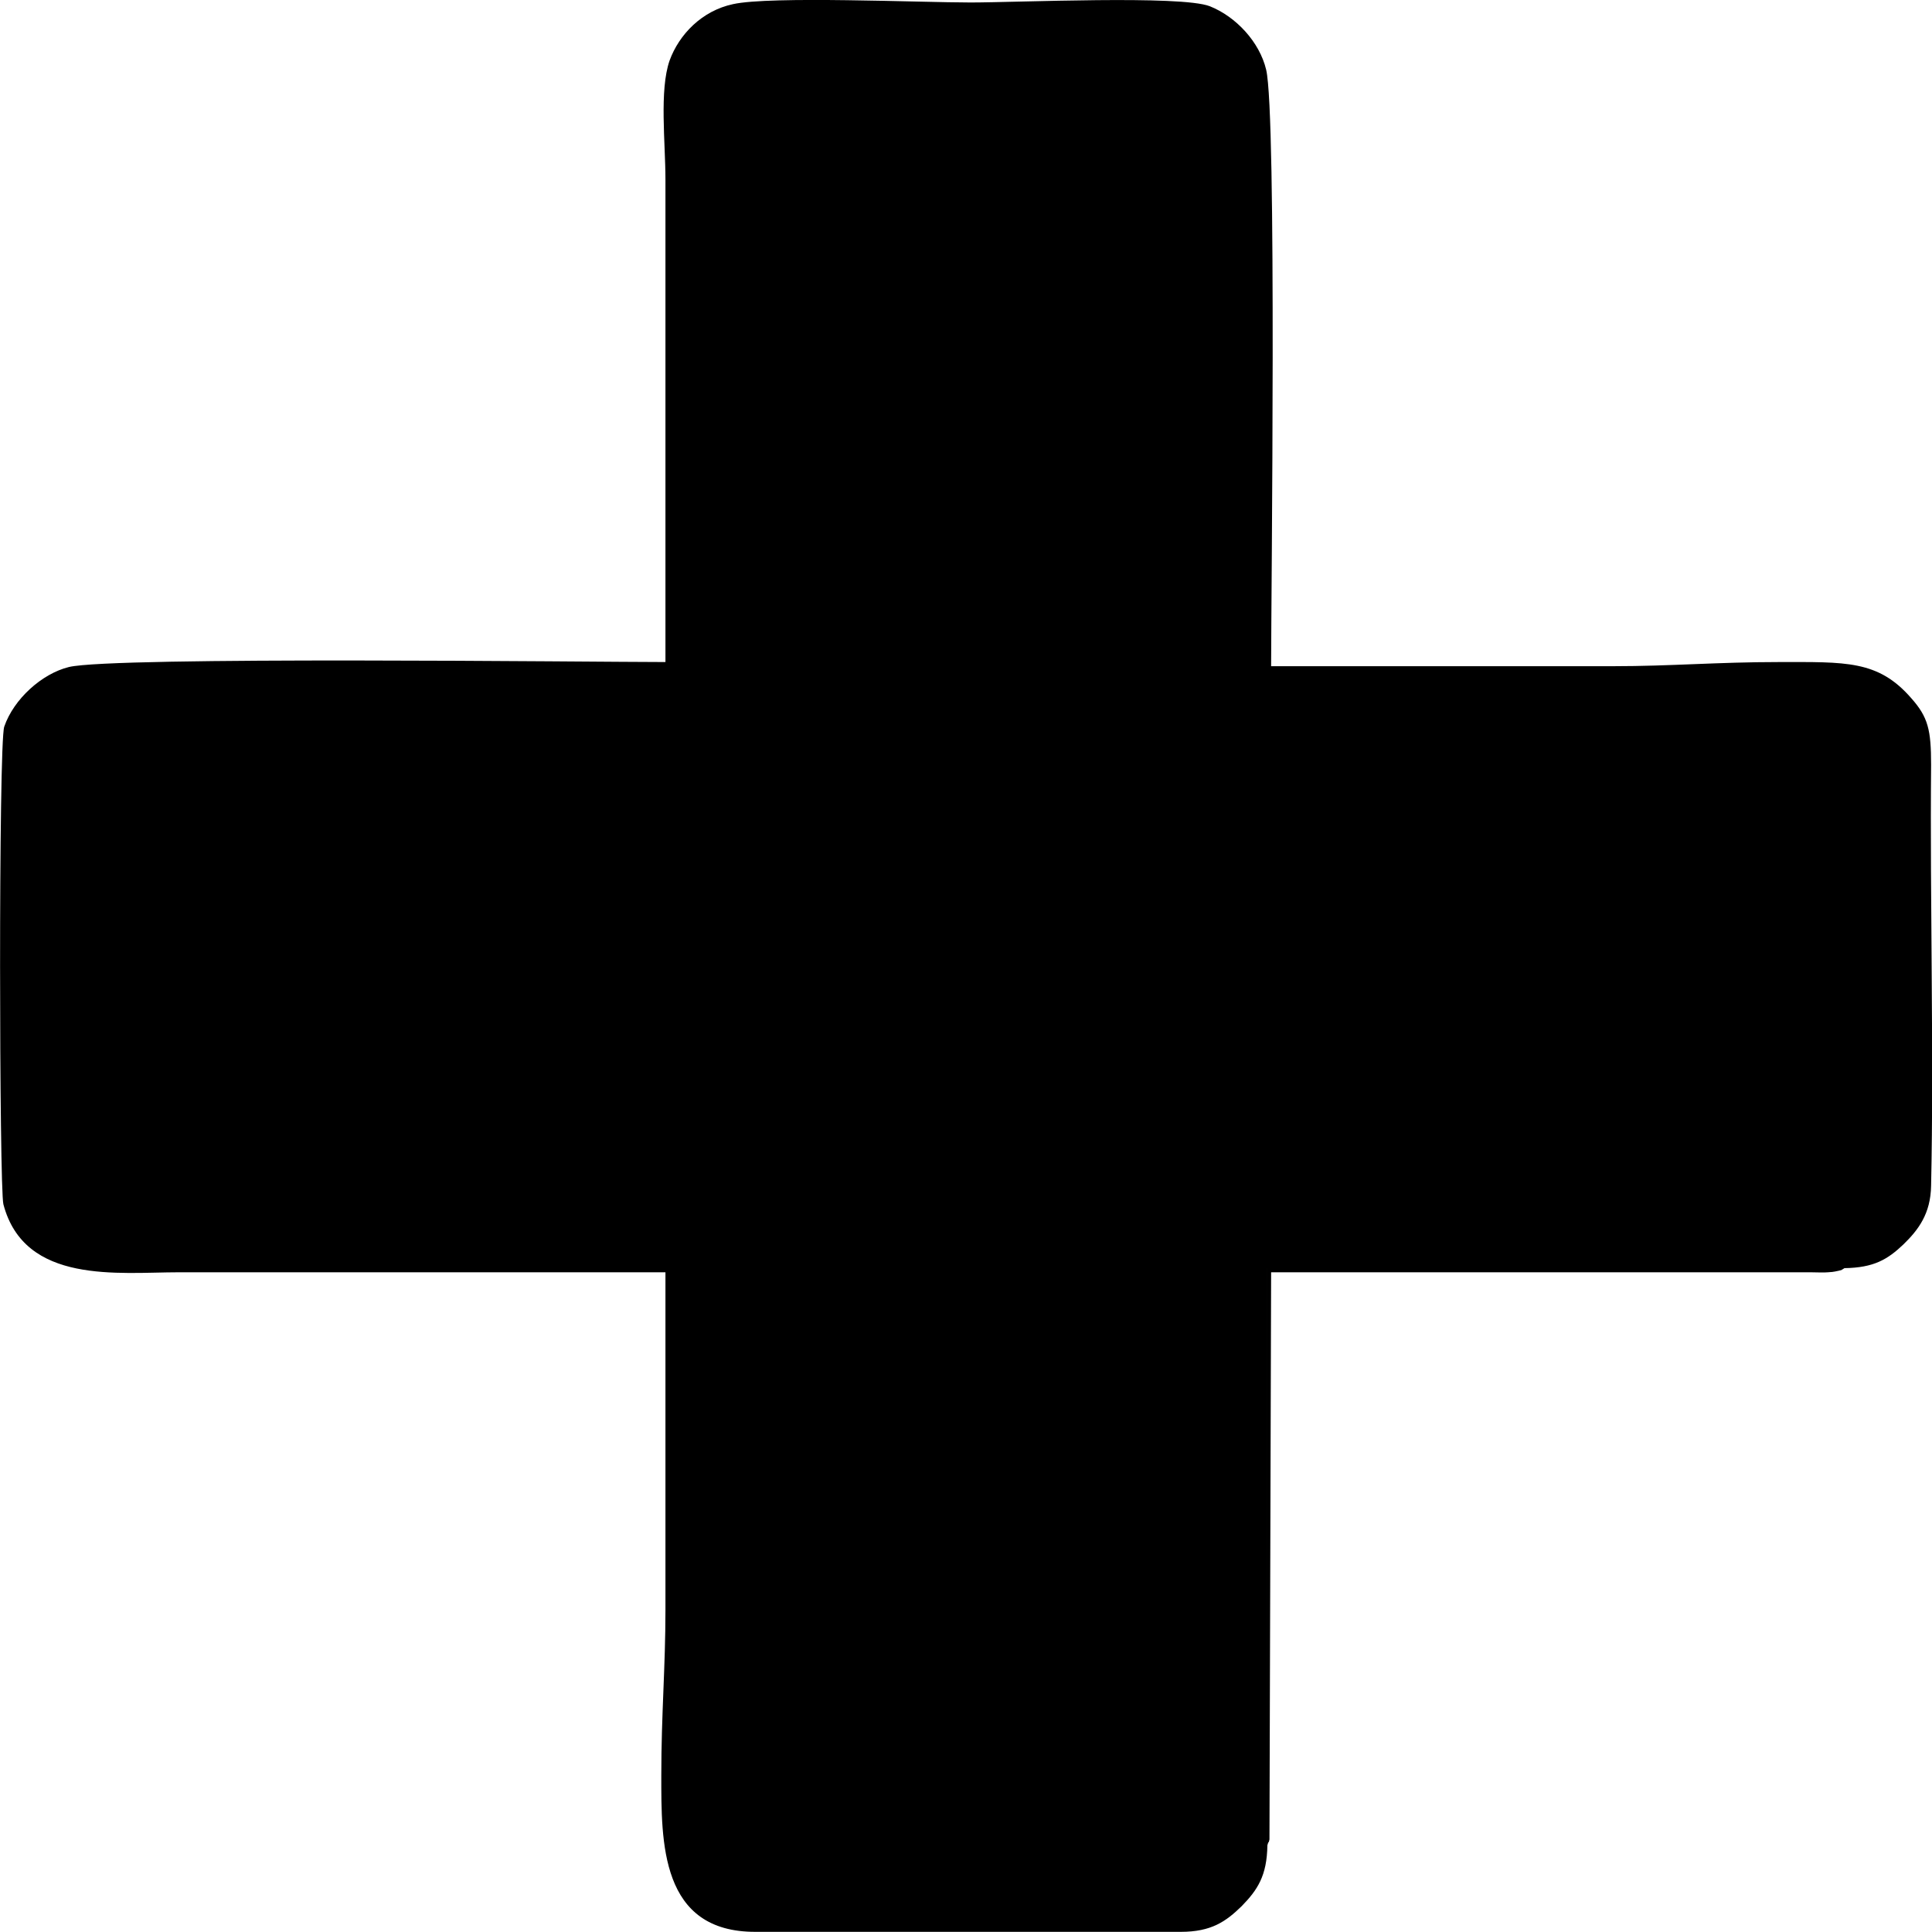<?xml version="1.0" encoding="UTF-8"?>
<!DOCTYPE svg PUBLIC "-//W3C//DTD SVG 1.1//EN" "http://www.w3.org/Graphics/SVG/1.1/DTD/svg11.dtd">
<!-- Creator: CorelDRAW X8 -->
<svg xmlns="http://www.w3.org/2000/svg" xml:space="preserve" width="90.07mm" height="90.063mm" version="1.1" style="shape-rendering:geometricPrecision; text-rendering:geometricPrecision; image-rendering:optimizeQuality; fill-rule:evenodd; clip-rule:evenodd"
viewBox="0 0 4660 4660"
 xmlns:xlink="http://www.w3.org/1999/xlink">
 <defs>
  <style type="text/css">
   <![CDATA[
    .fil1 {fill:currentColor}
    .fil0 {fill:currentColor}
   ]]>
  </style>
 </defs>
 <g id="Warstwa_x0020_1">
  <g id="_2075050301056">
   <path class="fil0" d="M3057 4451l0 -1392 1392 0c71,-1 104,-21 142,-57 36,-35 66,-74 67,-142 7,-320 -3,-685 0,-1015 0,-84 -7,-115 -48,-161 -80,-92 -158,-87 -320,-87 -146,0 -261,10 -398,10 -275,0 -550,0 -826,0 0,-174 14,-1331 -12,-1439 -16,-67 -73,-128 -136,-153 -70,-27 -464,-9 -577,-9 -119,0 -483,-16 -573,4 -75,16 -130,73 -153,136 -25,72 -10,198 -10,287 0,388 0,776 0,1164 -174,0 -1331,-14 -1439,12 -65,16 -133,77 -156,144 -14,43 -12,1113 -2,1152 51,194 278,164 423,164 392,0 783,0 1174,0 0,271 0,543 0,815 0,137 -10,252 -10,398 0,161 -3,379 228,378l1025 0c74,0 109,-25 147,-62 38,-39 61,-73 62,-147z"/>
   <path class="fil1" d="M3057 4451c1,-2 2,-9 3,-7 0,1 2,-6 2,-7l4 -1368 1303 0c10,0 31,1 40,0 22,-2 -2,1 18,-2 21,-5 10,-1 22,-8l-1392 0 0 1392z"/>
  </g>
 </g>
</svg>

